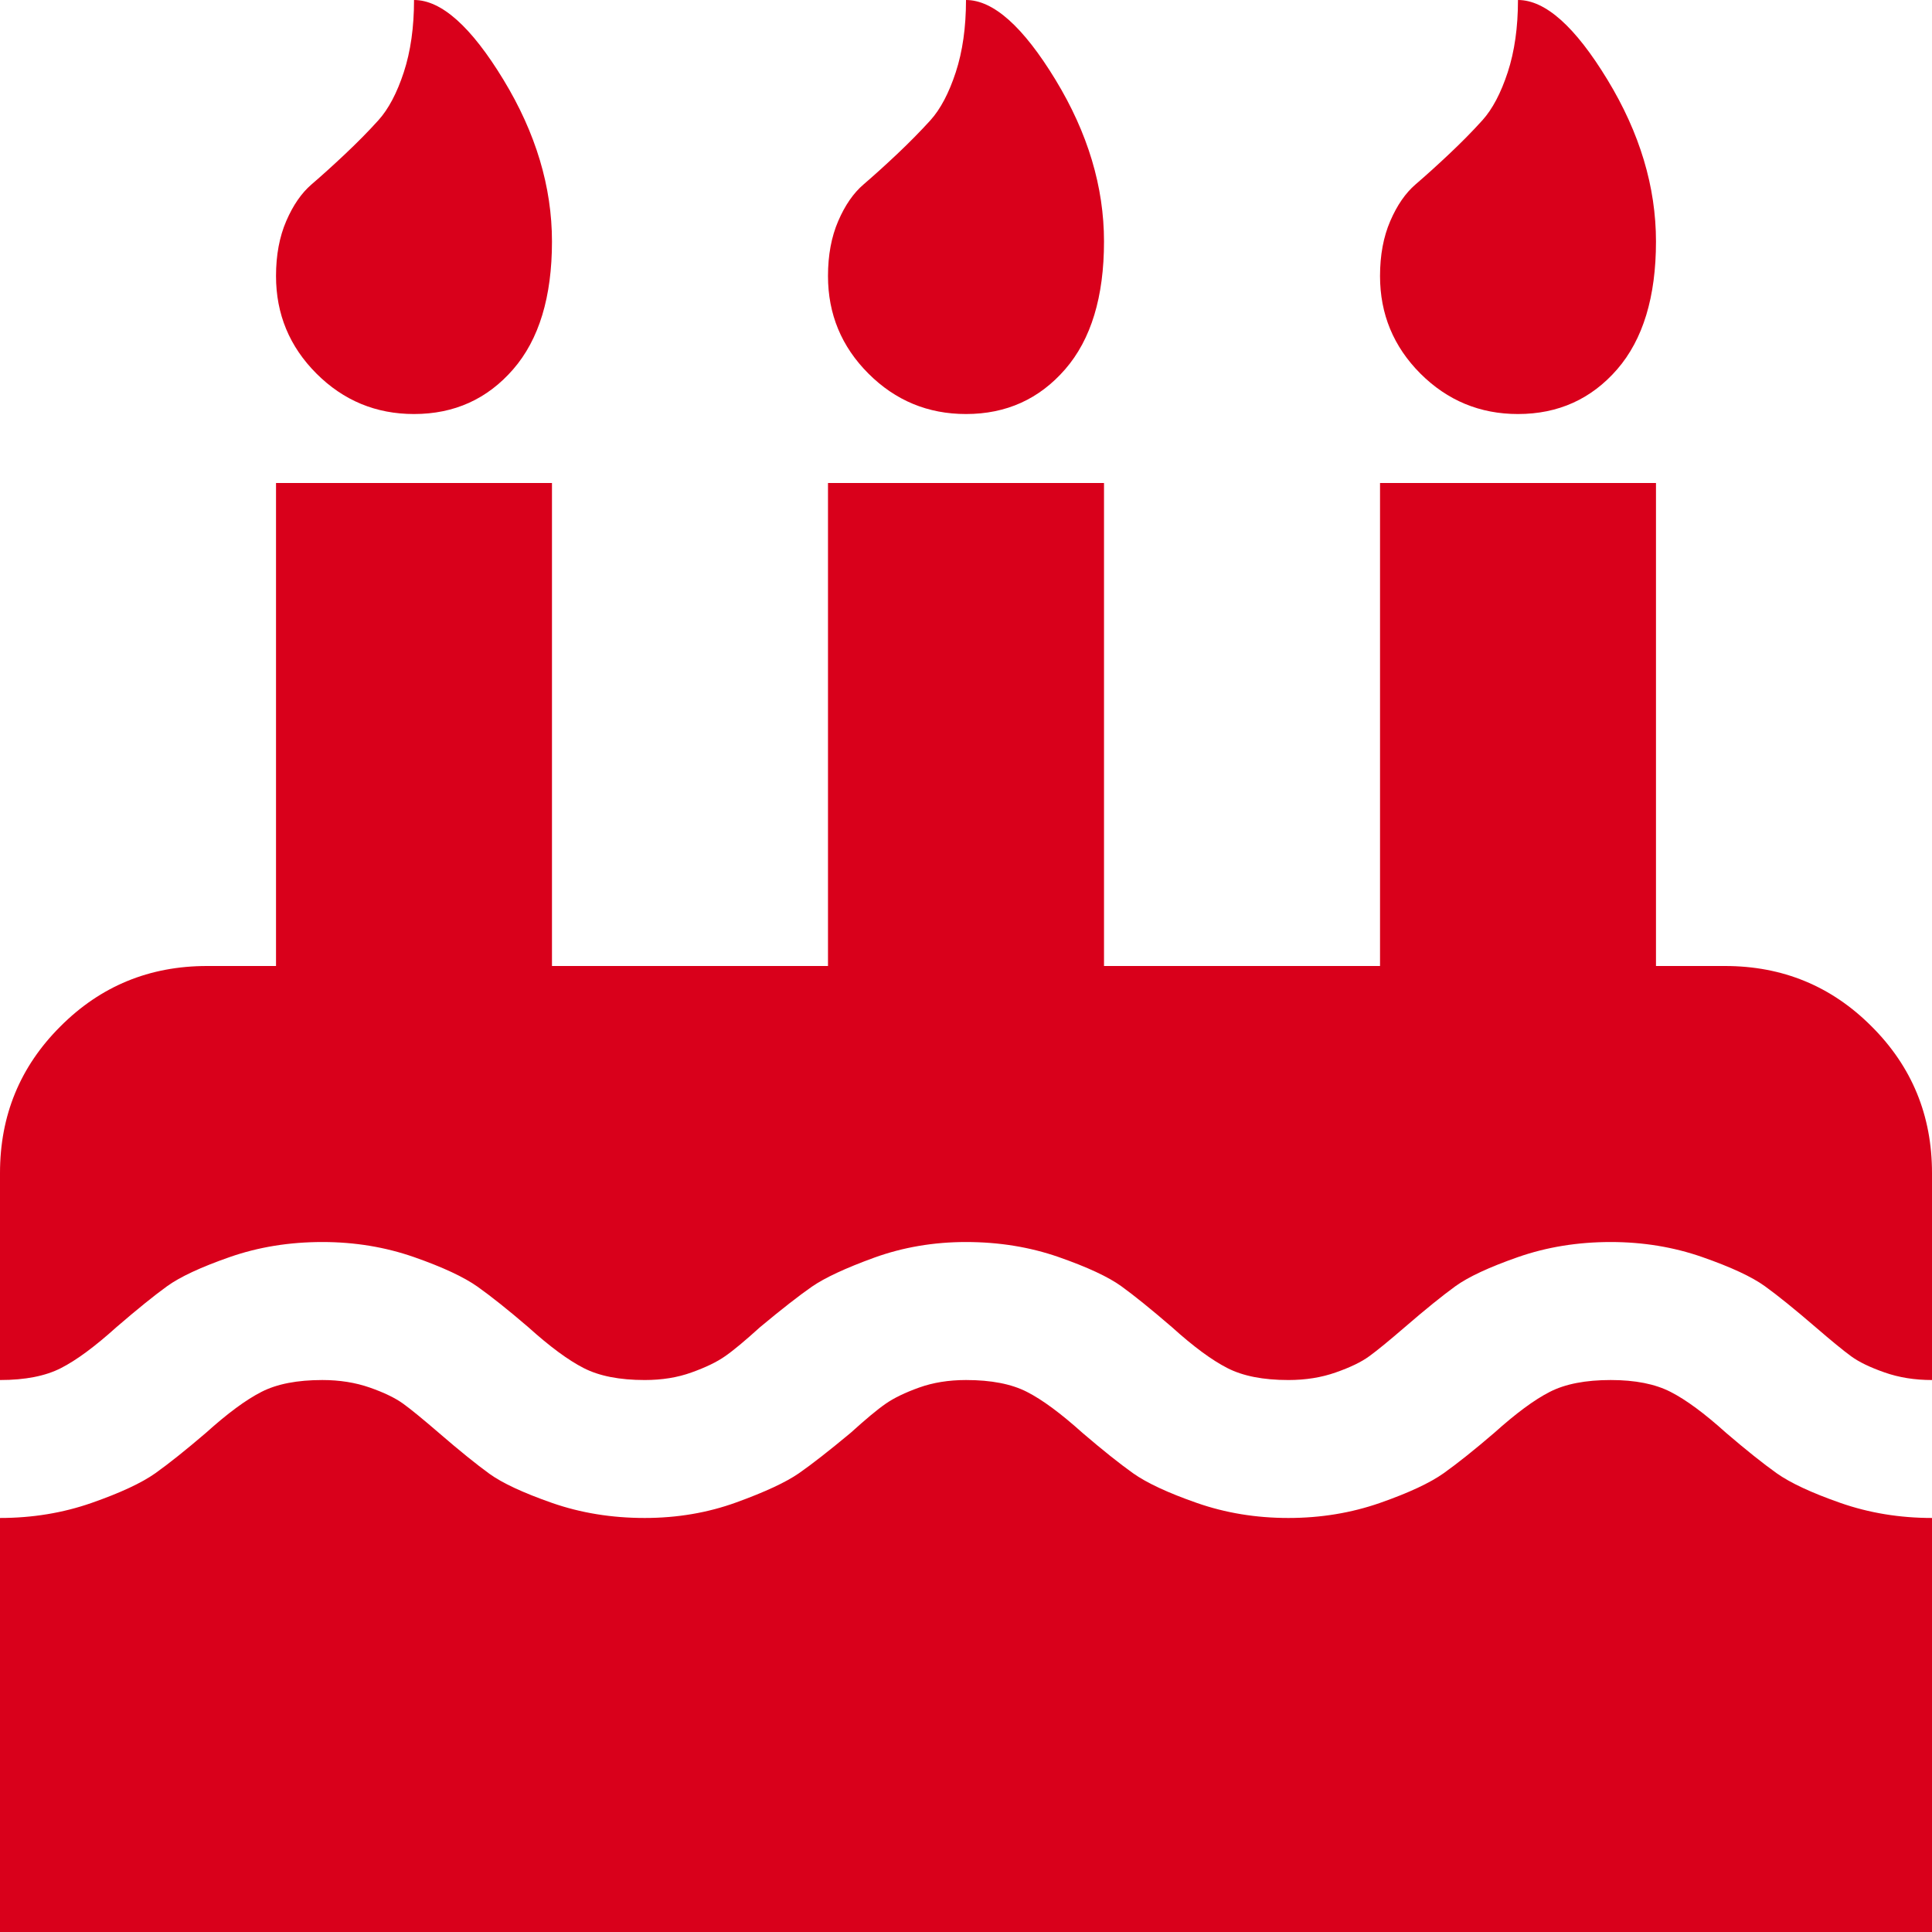 ﻿<?xml version="1.0" encoding="utf-8"?>
<svg version="1.1" xmlns:xlink="http://www.w3.org/1999/xlink" width="30px" height="30px" xmlns="http://www.w3.org/2000/svg">
  <g transform="matrix(1 0 0 1 -14205 -4450 )">
    <path d="M 28.577 23.337  C 29.023 23.493  29.498 23.571  30 23.571  L 30 30  L 0 30  L 0 23.571  C 0.502 23.571  0.977 23.493  1.423 23.337  C 1.869 23.181  2.199 23.027  2.411 22.877  C 2.623 22.726  2.885 22.517  3.198 22.249  C 3.532 21.948  3.82 21.735  4.06 21.613  C 4.3 21.49  4.615 21.429  5.006 21.429  C 5.273 21.429  5.519 21.468  5.742 21.546  C 5.965 21.624  6.138 21.708  6.261 21.797  C 6.384 21.886  6.568 22.037  6.814 22.249  C 7.137 22.528  7.4 22.74  7.6 22.885  C 7.801 23.03  8.125 23.181  8.571 23.337  C 9.018 23.493  9.498 23.571  10.011 23.571  C 10.513 23.571  10.988 23.491  11.434 23.329  C 11.881 23.167  12.204 23.016  12.405 22.877  C 12.606 22.737  12.874 22.528  13.209 22.249  C 13.443 22.037  13.624 21.886  13.753 21.797  C 13.881 21.708  14.054 21.624  14.272 21.546  C 14.489 21.468  14.732 21.429  15 21.429  C 15.391 21.429  15.706 21.49  15.946 21.613  C 16.186 21.735  16.473 21.948  16.808 22.249  C 17.121 22.517  17.383 22.726  17.595 22.877  C 17.807 23.027  18.136 23.181  18.583 23.337  C 19.029 23.493  19.503 23.571  20.006 23.571  C 20.508 23.571  20.982 23.493  21.429 23.337  C 21.875 23.181  22.204 23.027  22.416 22.877  C 22.628 22.726  22.891 22.517  23.203 22.249  C 23.538 21.948  23.825 21.735  24.065 21.613  C 24.305 21.49  24.621 21.429  25.011 21.429  C 25.391 21.429  25.7 21.49  25.94 21.613  C 26.18 21.735  26.468 21.948  26.802 22.249  C 27.115 22.517  27.377 22.726  27.589 22.877  C 27.801 23.027  28.131 23.181  28.577 23.337  Z M 29.062 15.938  C 29.688 16.562  30 17.321  30 18.214  L 30 21.429  C 29.732 21.429  29.487 21.39  29.263 21.311  C 29.04 21.233  28.867 21.15  28.744 21.06  C 28.622 20.971  28.438 20.82  28.192 20.608  C 27.868 20.329  27.606 20.117  27.405 19.972  C 27.204 19.827  26.881 19.676  26.434 19.52  C 25.988 19.364  25.513 19.286  25.011 19.286  C 24.498 19.286  24.018 19.364  23.571 19.52  C 23.125 19.676  22.801 19.827  22.6 19.972  C 22.4 20.117  22.137 20.329  21.814 20.608  C 21.568 20.82  21.384 20.971  21.261 21.06  C 21.138 21.15  20.965 21.233  20.742 21.311  C 20.519 21.39  20.273 21.429  20.006 21.429  C 19.615 21.429  19.3 21.367  19.06 21.244  C 18.82 21.122  18.532 20.91  18.198 20.608  C 17.874 20.329  17.612 20.117  17.411 19.972  C 17.21 19.827  16.886 19.676  16.44 19.52  C 15.993 19.364  15.513 19.286  15 19.286  C 14.498 19.286  14.023 19.367  13.577 19.528  C 13.131 19.69  12.807 19.841  12.606 19.98  C 12.405 20.12  12.137 20.329  11.802 20.608  C 11.568 20.82  11.387 20.971  11.258 21.06  C 11.13 21.15  10.957 21.233  10.739 21.311  C 10.522 21.39  10.279 21.429  10.011 21.429  C 9.621 21.429  9.305 21.367  9.065 21.244  C 8.825 21.122  8.538 20.91  8.203 20.608  C 7.891 20.34  7.628 20.131  7.416 19.98  C 7.204 19.83  6.875 19.676  6.429 19.52  C 5.982 19.364  5.508 19.286  5.006 19.286  C 4.492 19.286  4.012 19.364  3.566 19.52  C 3.119 19.676  2.796 19.827  2.595 19.972  C 2.394 20.117  2.132 20.329  1.808 20.608  C 1.473 20.91  1.186 21.122  0.946 21.244  C 0.706 21.367  0.391 21.429  0 21.429  L 0 18.214  C 0 17.321  0.312 16.562  0.938 15.938  C 1.562 15.312  2.321 15  3.214 15  L 4.286 15  L 4.286 7.5  L 8.571 7.5  L 8.571 15  L 12.857 15  L 12.857 7.5  L 17.143 7.5  L 17.143 15  L 21.429 15  L 21.429 7.5  L 25.714 7.5  L 25.714 15  L 26.786 15  C 27.679 15  28.438 15.312  29.062 15.938  Z M 7.818 1.239  C 8.32 2.065  8.571 2.902  8.571 3.75  C 8.571 4.609  8.371 5.271  7.969 5.734  C 7.567 6.197  7.054 6.429  6.429 6.429  C 5.837 6.429  5.332 6.219  4.914 5.801  C 4.495 5.382  4.286 4.877  4.286 4.286  C 4.286 3.962  4.339 3.677  4.445 3.432  C 4.551 3.186  4.682 2.997  4.838 2.863  C 4.994 2.729  5.167 2.573  5.357 2.394  C 5.547 2.215  5.72 2.04  5.876 1.867  C 6.032 1.694  6.164 1.445  6.27 1.122  C 6.376 0.798  6.429 0.424  6.429 0  C 6.853 0  7.316 0.413  7.818 1.239  Z M 16.39 1.239  C 16.892 2.065  17.143 2.902  17.143 3.75  C 17.143 4.609  16.942 5.271  16.54 5.734  C 16.138 6.197  15.625 6.429  15 6.429  C 14.408 6.429  13.903 6.219  13.485 5.801  C 13.066 5.382  12.857 4.877  12.857 4.286  C 12.857 3.962  12.91 3.677  13.016 3.432  C 13.122 3.186  13.253 2.997  13.41 2.863  C 13.566 2.729  13.739 2.573  13.929 2.394  C 14.118 2.215  14.291 2.04  14.448 1.867  C 14.604 1.694  14.735 1.445  14.841 1.122  C 14.947 0.798  15 0.424  15 0  C 15.424 0  15.887 0.413  16.39 1.239  Z M 24.961 1.239  C 25.463 2.065  25.714 2.902  25.714 3.75  C 25.714 4.609  25.513 5.271  25.112 5.734  C 24.71 6.197  24.196 6.429  23.571 6.429  C 22.98 6.429  22.475 6.219  22.056 5.801  C 21.638 5.382  21.429 4.877  21.429 4.286  C 21.429 3.962  21.482 3.677  21.588 3.432  C 21.694 3.186  21.825 2.997  21.981 2.863  C 22.137 2.729  22.31 2.573  22.5 2.394  C 22.69 2.215  22.863 2.04  23.019 1.867  C 23.175 1.694  23.306 1.445  23.412 1.122  C 23.518 0.798  23.571 0.424  23.571 0  C 23.996 0  24.459 0.413  24.961 1.239  Z " fill-rule="nonzero" fill="#d9001b" stroke="none" transform="matrix(1 0 0 1 14205 4450 )" />
  </g>
</svg>